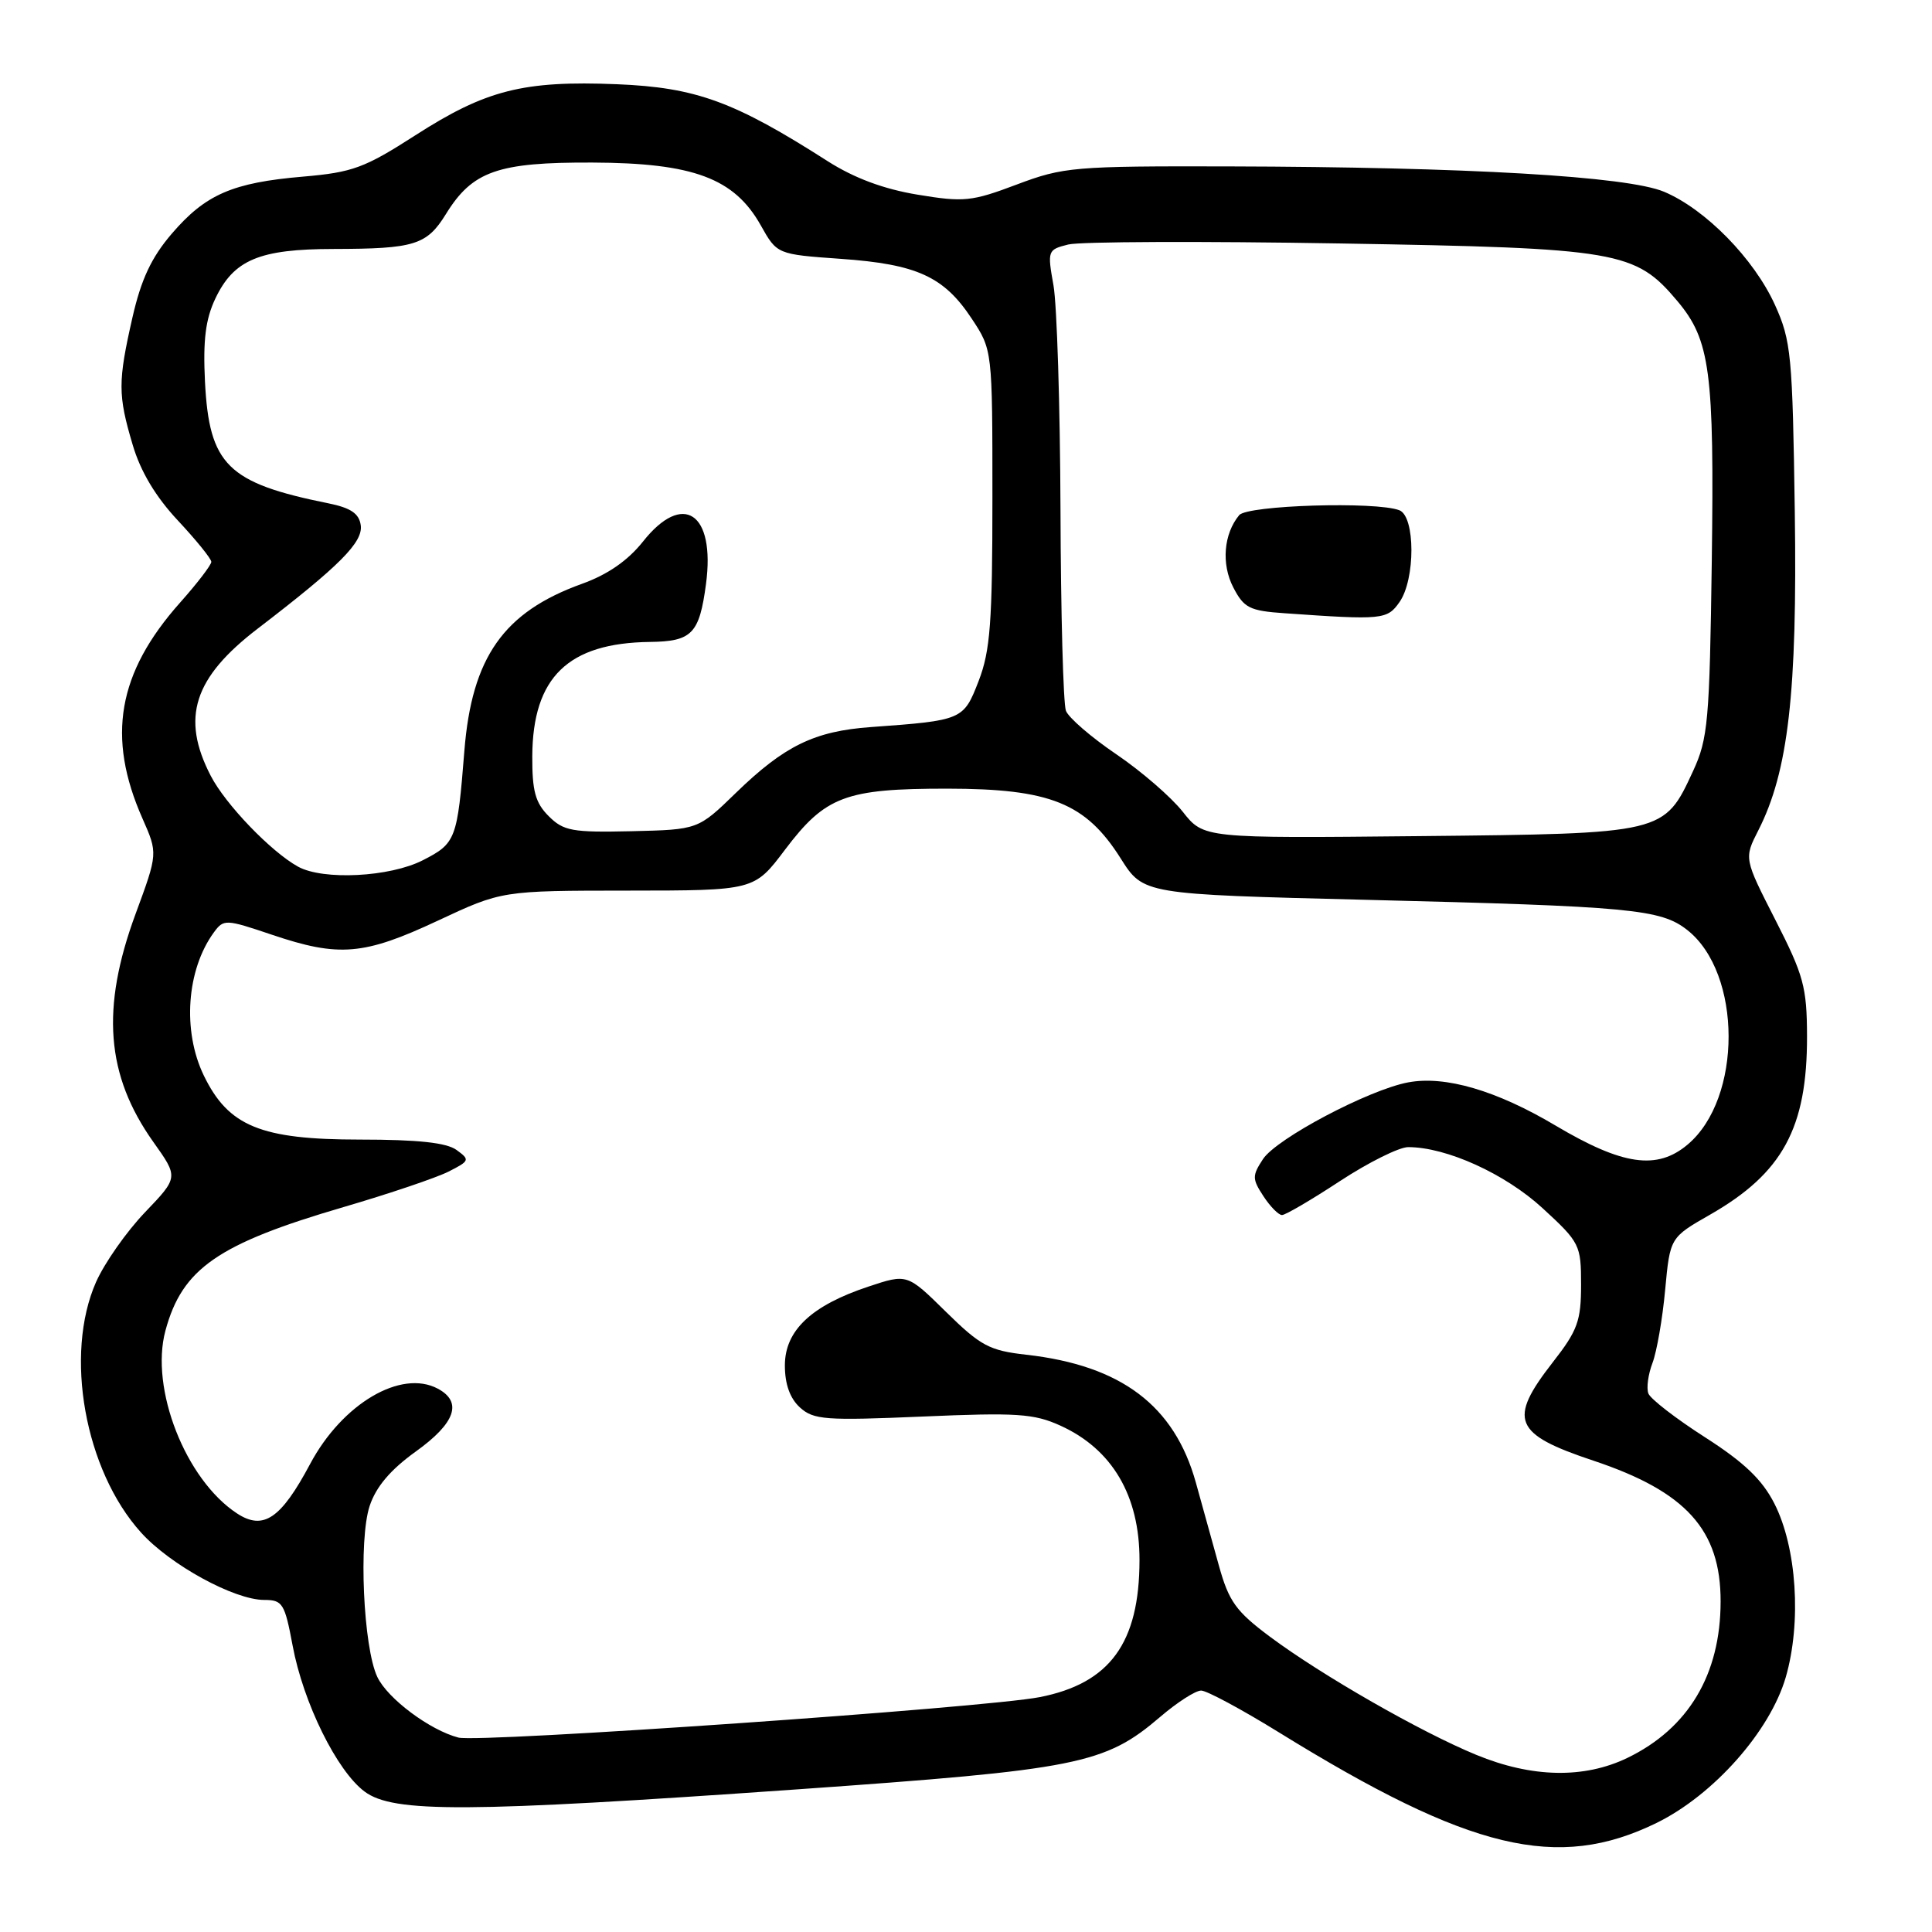 <?xml version="1.0" encoding="UTF-8" standalone="no"?>
<!DOCTYPE svg PUBLIC "-//W3C//DTD SVG 1.1//EN" "http://www.w3.org/Graphics/SVG/1.1/DTD/svg11.dtd" >
<svg xmlns="http://www.w3.org/2000/svg" xmlns:xlink="http://www.w3.org/1999/xlink" version="1.1" viewBox="0 0 256 256">
 <g >
 <path fill="currentColor"
d=" M 219.50 241.55 C 227.05 237.85 234.53 229.42 236.62 222.25 C 238.73 214.97 238.08 205.04 235.11 199.22 C 233.50 196.06 231.11 193.77 225.93 190.45 C 222.07 187.98 218.70 185.37 218.42 184.65 C 218.14 183.93 218.39 182.11 218.96 180.61 C 219.53 179.11 220.29 174.75 220.64 170.93 C 221.29 163.98 221.29 163.98 226.59 160.95 C 236.22 155.44 239.47 149.45 239.44 137.28 C 239.42 130.79 238.99 129.22 235.25 121.90 C 231.09 113.75 231.09 113.75 232.98 110.04 C 236.96 102.24 238.16 91.76 237.82 67.85 C 237.52 47.02 237.34 45.15 235.19 40.40 C 232.42 34.29 225.99 27.72 220.50 25.41 C 215.64 23.36 194.40 22.13 162.87 22.05 C 142.29 22.00 140.92 22.12 134.73 24.45 C 128.74 26.71 127.71 26.81 121.56 25.79 C 117.08 25.05 113.18 23.59 109.69 21.37 C 97.29 13.44 92.23 11.59 81.74 11.16 C 69.33 10.66 64.37 11.92 55.00 17.95 C 48.31 22.25 46.71 22.84 40.19 23.40 C 30.79 24.20 27.22 25.76 22.74 30.99 C 20.06 34.12 18.70 37.02 17.55 42.07 C 15.61 50.59 15.62 52.35 17.58 58.94 C 18.62 62.48 20.63 65.83 23.58 68.98 C 26.01 71.58 28.00 74.04 28.00 74.45 C 28.00 74.86 26.14 77.29 23.86 79.85 C 15.58 89.16 14.10 97.66 18.88 108.46 C 20.92 113.08 20.92 113.08 17.96 121.11 C 13.35 133.62 14.04 142.48 20.32 151.32 C 23.65 156.00 23.65 156.00 19.21 160.64 C 16.76 163.20 13.85 167.35 12.73 169.87 C 8.48 179.48 11.23 194.82 18.69 203.07 C 22.56 207.36 31.05 212.00 35.02 212.00 C 37.44 212.00 37.73 212.47 38.77 218.03 C 40.18 225.62 44.64 234.67 48.32 237.40 C 52.13 240.23 61.79 240.18 105.50 237.11 C 142.88 234.48 146.39 233.78 153.74 227.49 C 155.98 225.57 158.42 224.00 159.16 224.01 C 159.90 224.01 164.55 226.51 169.50 229.57 C 194.78 245.19 206.38 247.96 219.50 241.55 Z  M 195.62 232.53 C 188.27 229.51 175.16 222.00 168.27 216.87 C 163.78 213.52 162.83 212.20 161.52 207.49 C 160.69 204.47 159.31 199.51 158.46 196.46 C 155.62 186.25 148.58 180.93 136.00 179.51 C 131.10 178.96 129.94 178.34 125.35 173.83 C 120.21 168.77 120.21 168.77 115.07 170.48 C 107.51 172.99 104.00 176.30 104.00 180.93 C 104.00 183.42 104.68 185.30 106.00 186.50 C 107.81 188.14 109.39 188.25 122.25 187.70 C 134.72 187.16 137.00 187.31 140.50 188.90 C 147.38 192.02 151.00 198.18 150.99 206.72 C 150.98 217.70 147.07 223.06 137.76 224.88 C 130.55 226.29 63.55 230.95 60.75 230.24 C 56.98 229.27 51.36 225.08 50.00 222.21 C 48.14 218.31 47.50 204.04 48.98 199.55 C 49.83 197.00 51.72 194.76 55.10 192.33 C 60.34 188.57 61.32 185.78 58.02 184.01 C 53.14 181.40 45.35 185.99 41.09 193.99 C 37.22 201.25 34.90 202.82 31.41 200.54 C 24.58 196.06 19.85 183.98 21.92 176.32 C 24.14 168.09 28.86 164.82 45.50 159.95 C 51.55 158.18 57.82 156.06 59.44 155.24 C 62.24 153.82 62.29 153.68 60.50 152.38 C 59.17 151.41 55.39 151.00 47.70 151.00 C 34.55 151.00 30.26 149.24 27.00 142.50 C 24.15 136.60 24.72 128.51 28.33 123.56 C 29.64 121.77 29.88 121.78 36.04 123.86 C 44.93 126.86 48.21 126.58 58.00 122.00 C 66.50 118.02 66.50 118.02 83.22 118.01 C 99.94 118.00 99.94 118.00 104.01 112.60 C 109.37 105.50 112.02 104.50 125.50 104.50 C 139.16 104.51 143.86 106.40 148.50 113.75 C 151.50 118.50 151.50 118.50 181.00 119.23 C 216.12 120.10 220.05 120.46 223.57 123.23 C 230.85 128.96 230.88 145.56 223.62 151.66 C 219.57 155.08 215.01 154.42 206.13 149.15 C 198.29 144.49 191.50 142.50 186.59 143.42 C 181.36 144.40 169.14 150.86 167.35 153.59 C 165.91 155.79 165.91 156.21 167.41 158.50 C 168.31 159.88 169.42 161.00 169.87 161.00 C 170.33 161.00 173.79 158.97 177.55 156.50 C 181.32 154.03 185.39 152.00 186.59 152.00 C 191.67 152.00 199.44 155.53 204.40 160.09 C 209.34 164.63 209.50 164.96 209.50 170.24 C 209.50 175.03 209.04 176.30 205.75 180.51 C 199.79 188.16 200.56 190.02 211.12 193.54 C 223.42 197.64 228.01 202.72 227.99 212.22 C 227.98 221.88 223.72 229.02 215.64 232.93 C 209.91 235.70 203.00 235.57 195.62 232.53 Z  M 39.50 114.84 C 35.92 112.87 29.87 106.58 27.92 102.79 C 23.95 95.11 25.65 89.80 34.17 83.28 C 45.01 74.97 48.12 71.85 47.80 69.59 C 47.58 68.04 46.47 67.29 43.50 66.69 C 30.15 64.00 27.72 61.60 27.16 50.57 C 26.89 45.08 27.23 42.32 28.53 39.57 C 30.98 34.42 34.35 33.00 44.20 32.99 C 54.93 32.97 56.55 32.47 59.09 28.36 C 62.60 22.67 65.96 21.49 78.50 21.54 C 91.86 21.59 97.29 23.61 100.80 29.85 C 102.96 33.70 102.96 33.70 111.43 34.30 C 121.49 35.01 125.07 36.64 128.75 42.21 C 131.50 46.36 131.50 46.36 131.50 65.93 C 131.50 82.46 131.22 86.23 129.68 90.22 C 127.67 95.41 127.56 95.46 115.41 96.34 C 107.90 96.88 103.94 98.82 97.50 105.07 C 92.50 109.93 92.50 109.93 83.70 110.14 C 75.81 110.32 74.67 110.11 72.70 108.14 C 70.93 106.37 70.51 104.80 70.53 100.19 C 70.59 89.74 75.28 85.19 86.13 85.06 C 91.69 84.99 92.67 83.98 93.55 77.37 C 94.80 67.93 90.50 65.06 85.19 71.77 C 83.19 74.28 80.52 76.14 77.11 77.36 C 66.73 81.10 62.52 87.08 61.53 99.50 C 60.60 111.24 60.41 111.75 56.02 113.99 C 51.66 116.22 42.83 116.67 39.50 114.84 Z  M 156.72 107.56 C 155.19 105.62 151.23 102.19 147.91 99.94 C 144.59 97.69 141.59 95.10 141.24 94.18 C 140.89 93.27 140.56 81.27 140.52 67.51 C 140.47 53.76 140.05 40.39 139.59 37.80 C 138.77 33.21 138.82 33.08 141.54 32.40 C 143.08 32.01 159.29 31.95 177.57 32.26 C 214.51 32.88 216.67 33.25 222.26 39.89 C 226.61 45.07 227.16 49.18 226.82 74.35 C 226.53 95.57 226.32 97.89 224.34 102.17 C 220.50 110.48 220.58 110.46 188.05 110.79 C 159.50 111.08 159.50 111.08 156.72 107.56 Z  M 185.44 79.78 C 187.56 76.76 187.54 68.42 185.42 67.61 C 182.33 66.42 165.29 66.94 164.20 68.26 C 162.14 70.74 161.81 74.74 163.42 77.84 C 164.83 80.56 165.57 80.94 170.25 81.26 C 183.18 82.17 183.81 82.11 185.44 79.78 Z "/>
</g>
</svg>